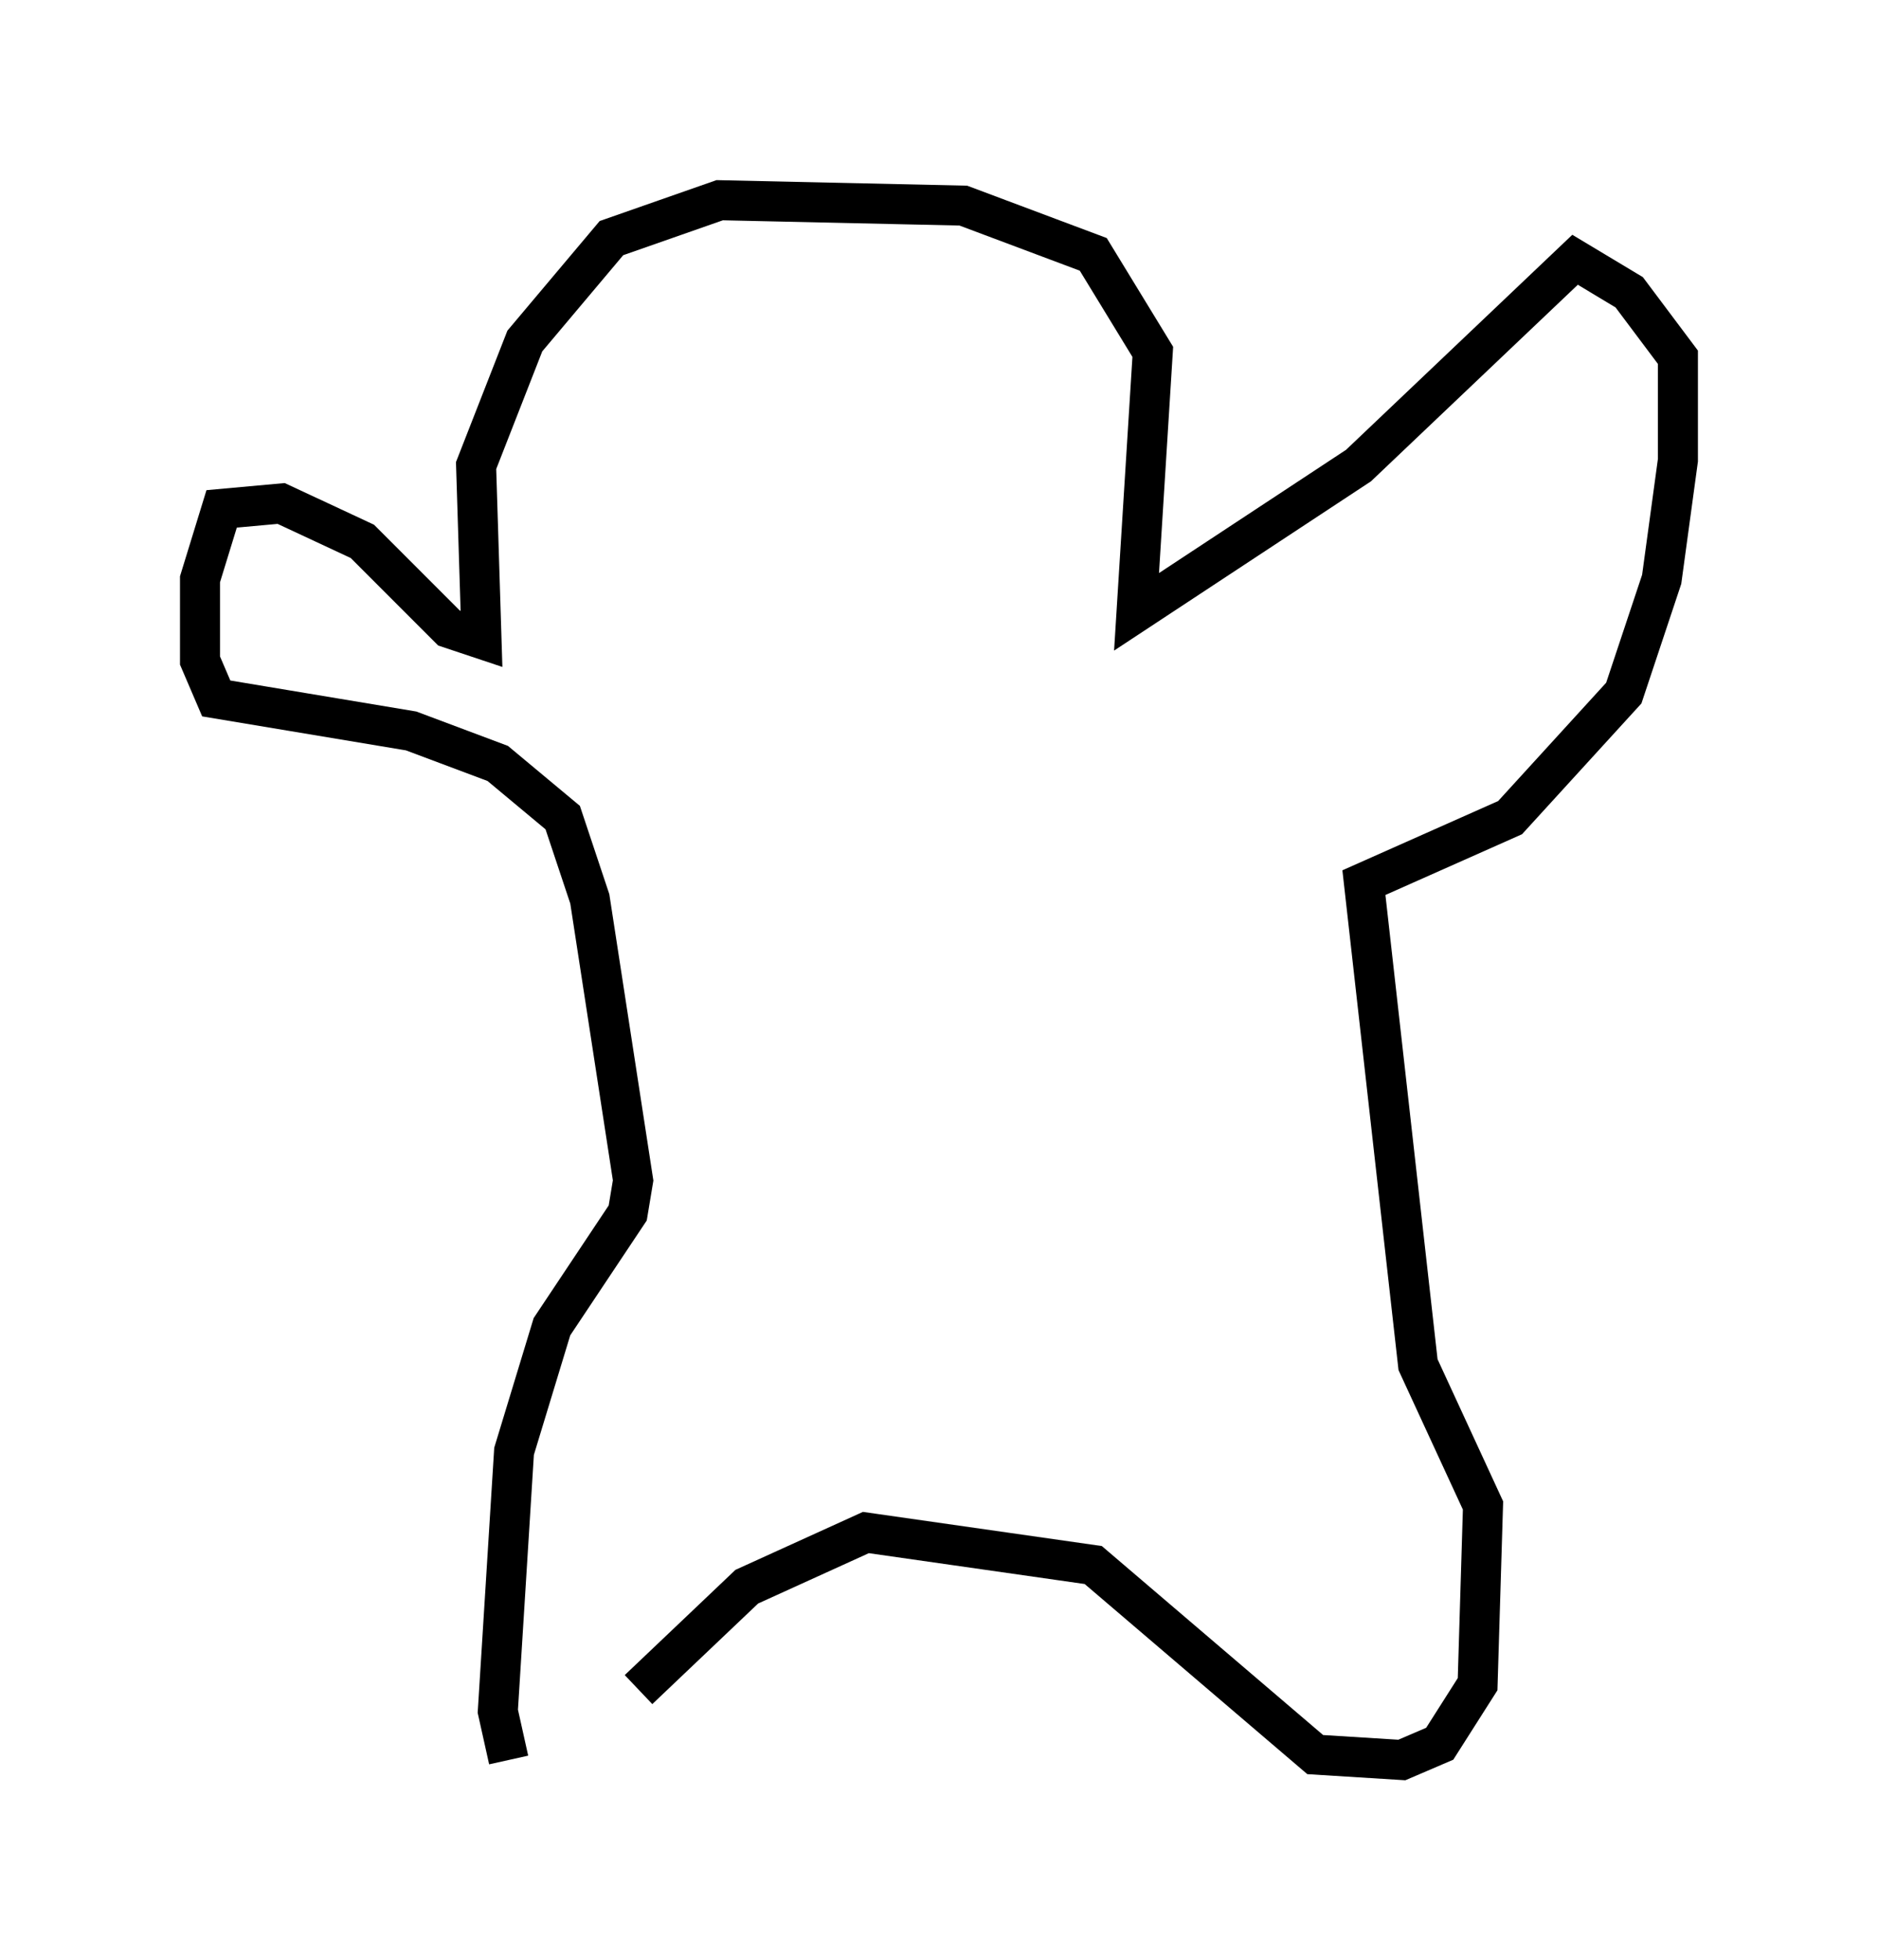 <?xml version="1.0" encoding="utf-8" ?>
<svg baseProfile="full" height="48.971" version="1.1" width="46.941" xmlns="http://www.w3.org/2000/svg" xmlns:ev="http://www.w3.org/2001/xml-events" xmlns:xlink="http://www.w3.org/1999/xlink"><defs /><rect fill="white" height="48.971" width="46.941" x="0" y="0" /><path d="M15.013, 43.701 m0.947, -1.488 l2.706, -2.571 2.977, -1.353 l5.683, 0.812 5.548, 4.736 l2.165, 0.135 0.947, -0.406 l0.947, -1.488 0.135, -4.465 l-1.624, -3.518 -1.353, -12.043 l3.654, -1.624 2.842, -3.112 l0.947, -2.842 0.406, -2.977 l0.0, -2.571 -1.218, -1.624 l-1.353, -0.812 -5.413, 5.142 l-5.548, 3.654 0.406, -6.495 l-1.488, -2.436 -3.248, -1.218 l-6.089, -0.135 -2.706, 0.947 l-2.165, 2.571 -1.218, 3.112 l0.135, 4.33 -0.812, -0.271 l-2.165, -2.165 -2.03, -0.947 l-1.488, 0.135 -0.541, 1.759 l0.0, 2.03 0.406, 0.947 l4.871, 0.812 2.165, 0.812 l1.624, 1.353 0.677, 2.03 l1.083, 7.036 -0.135, 0.812 l-1.894, 2.842 -0.947, 3.112 l-0.406, 6.495 0.271, 1.218 " fill="none" stroke="black" stroke-width="1" /></svg>